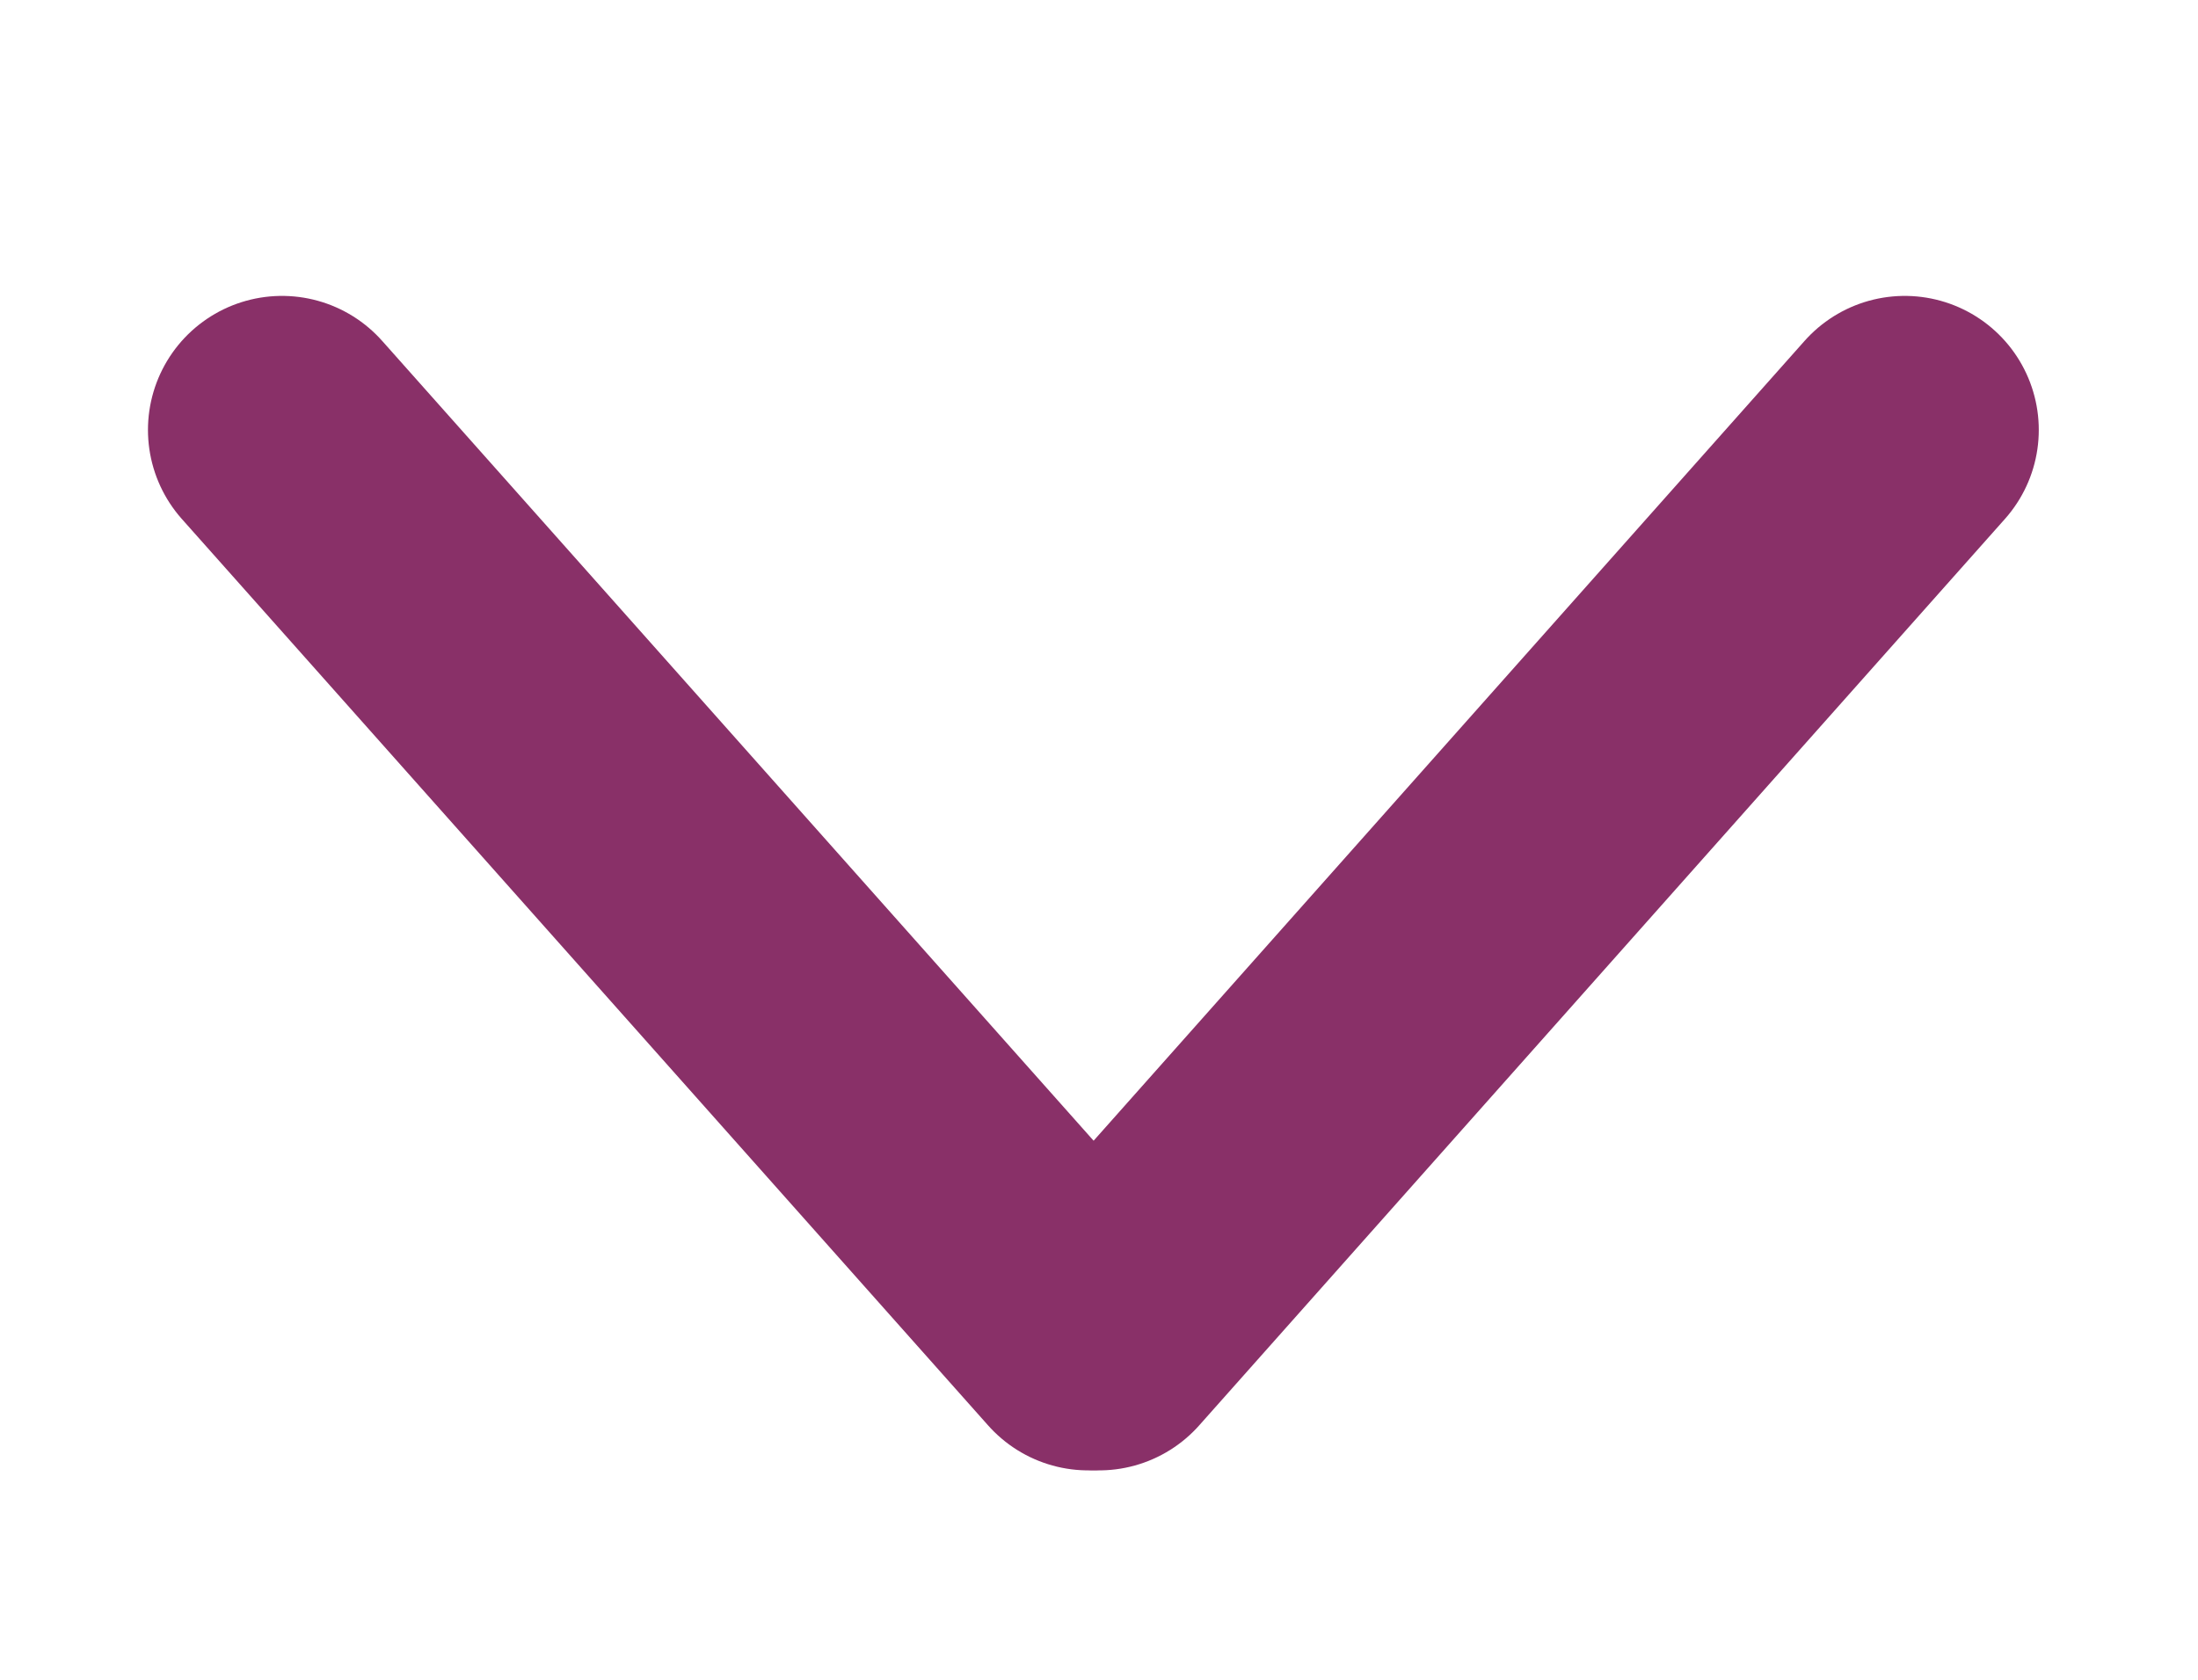 <?xml version="1.0" encoding="UTF-8"?><svg id="e" xmlns="http://www.w3.org/2000/svg" width="41" height="31.34" viewBox="0 0 41 31.34"><defs><style>.f{fill:none;stroke:#893068;stroke-linecap:round;stroke-miterlimit:10;stroke-width:5px;}</style></defs><line class="f" x1="20.5" y1="24.93" x2="35.53" y2="8.02"/><line class="f" x1="20.3" y1="24.93" x2="5.26" y2="8.02"/></svg>